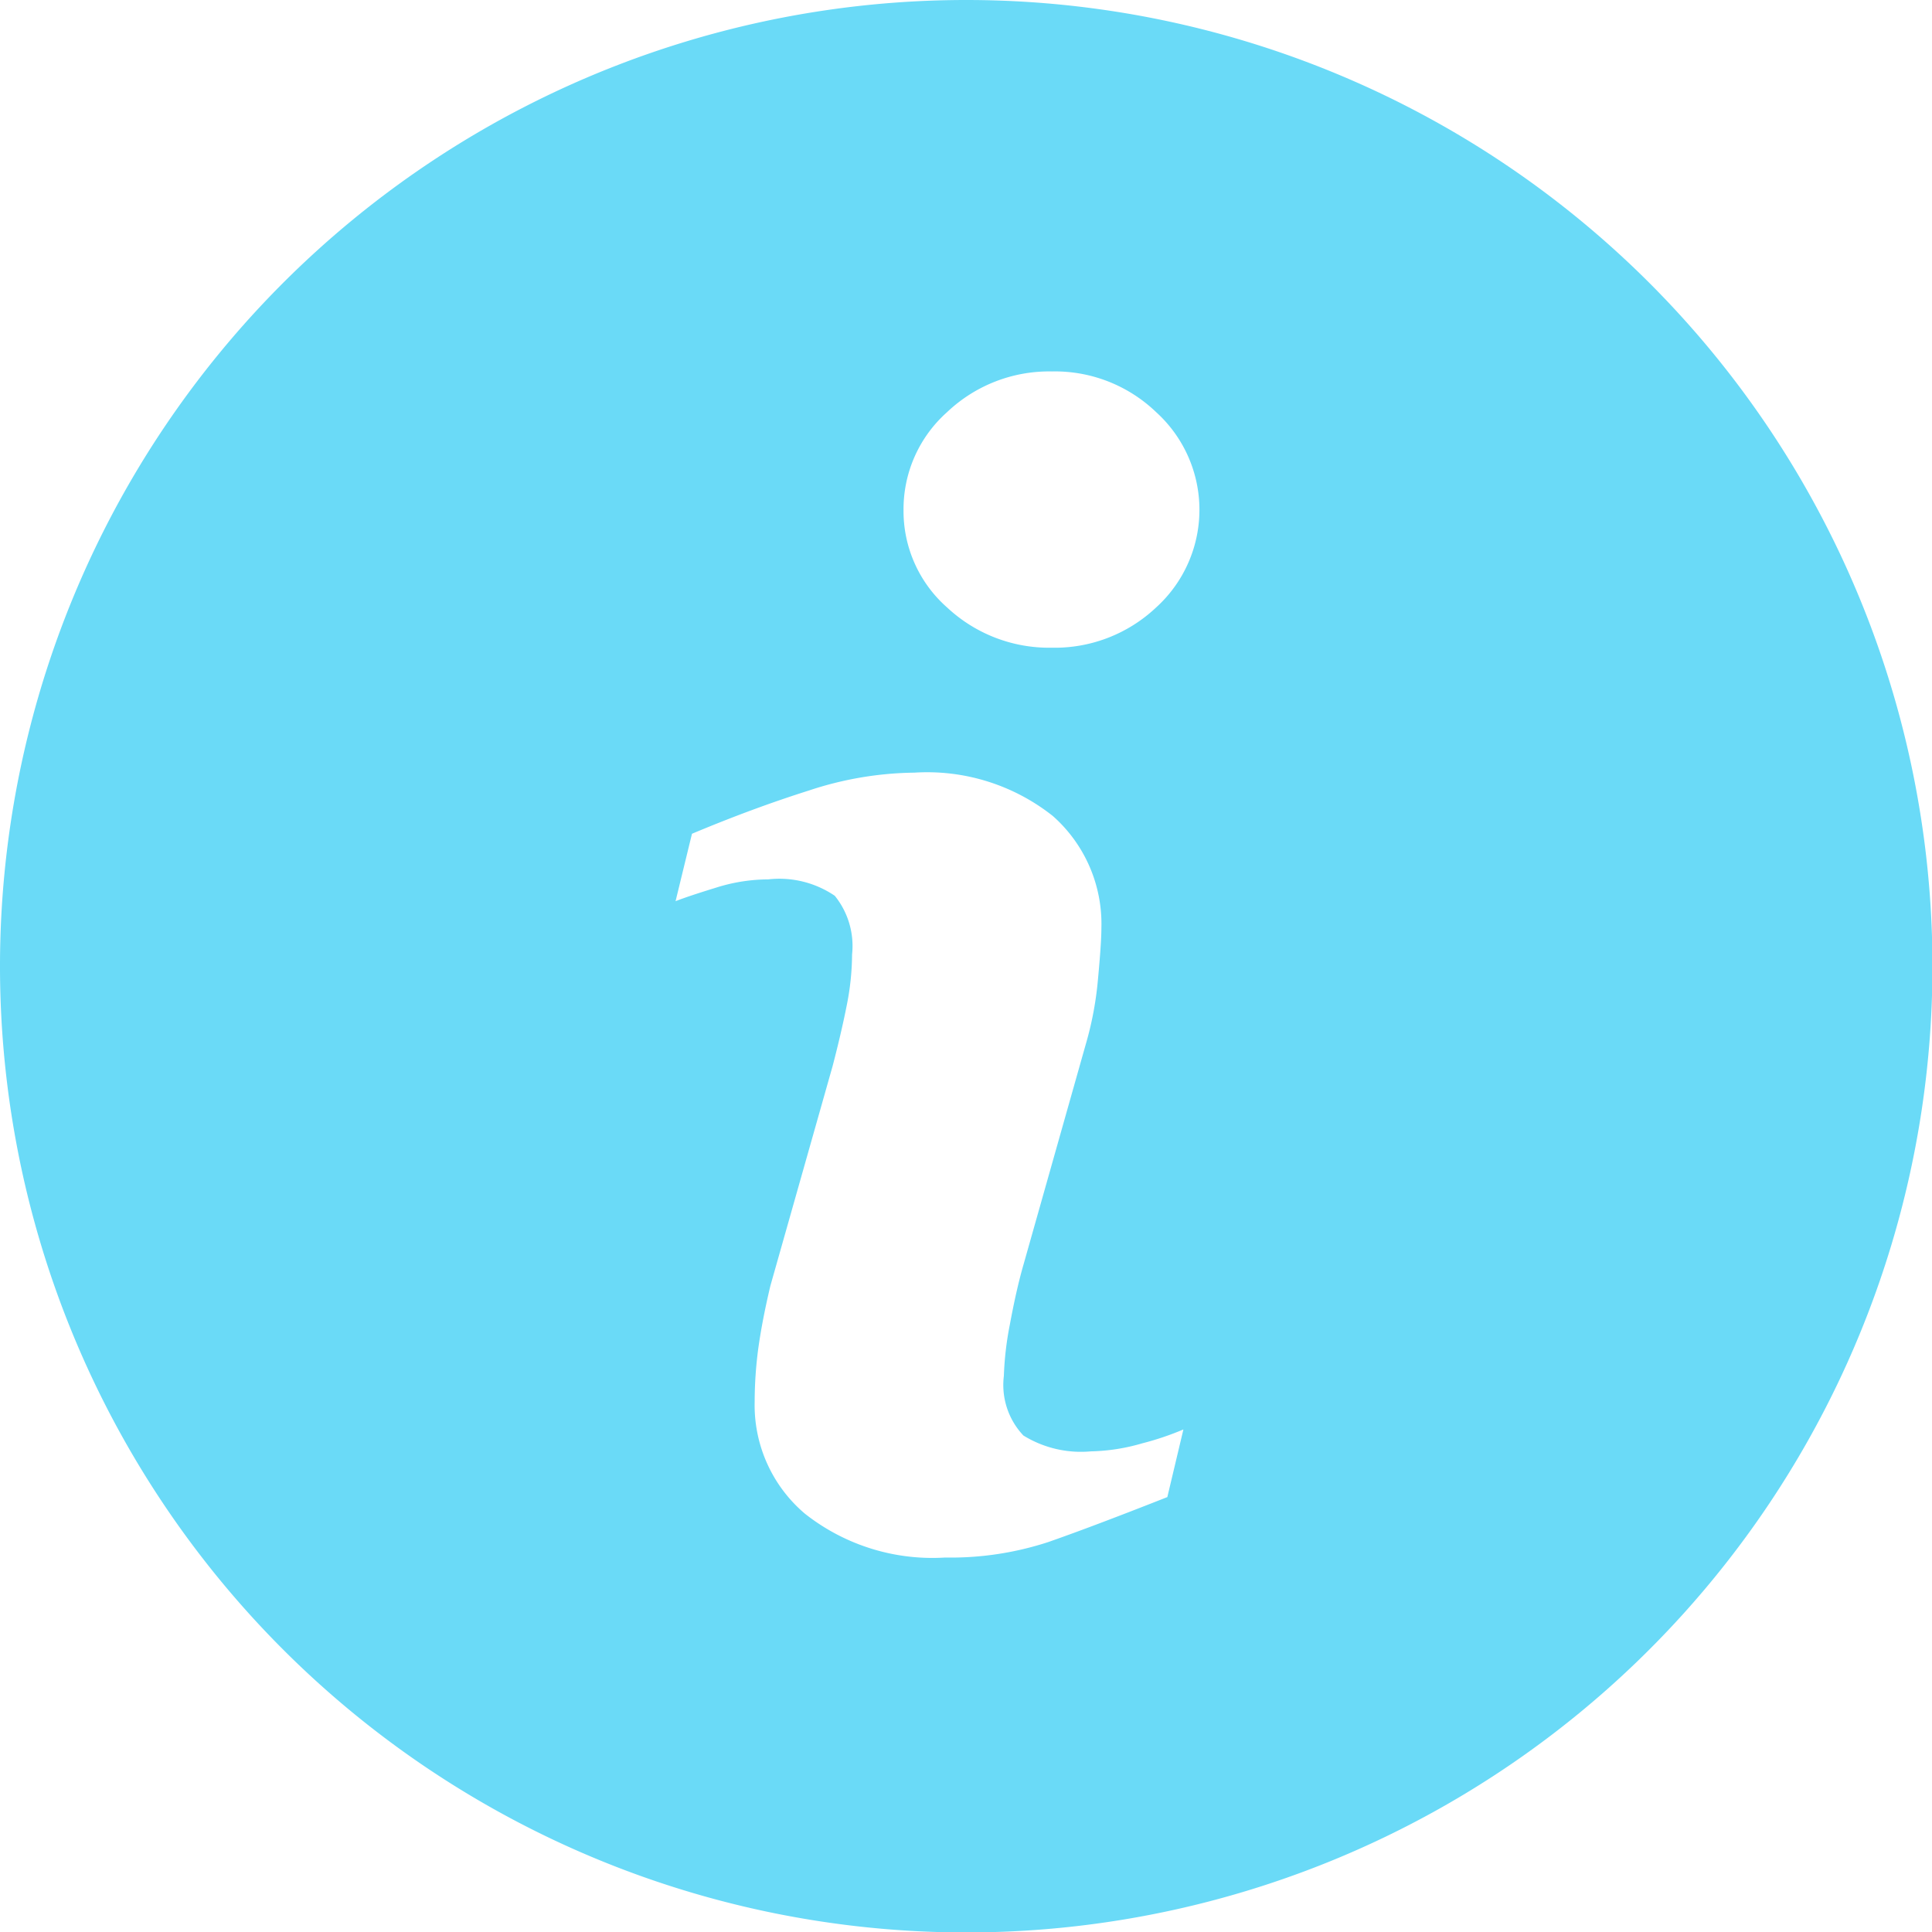 <svg id="icon" xmlns="http://www.w3.org/2000/svg" width="17.196" height="17.196" viewBox="0 0 17.196 17.196">
  <path id="Path_601" data-name="Path 601" d="M8.6,0a8.6,8.6,0,1,0,8.6,8.6A8.6,8.6,0,0,0,8.6,0Zm1.79,13.325q-.664.262-1.059.4a2.794,2.794,0,0,1-.919.138,1.831,1.831,0,0,1-1.25-.392,1.266,1.266,0,0,1-.445-.995,3.614,3.614,0,0,1,.033-.48c.023-.163.058-.346.107-.552l.554-1.956c.049-.188.091-.366.124-.532a2.359,2.359,0,0,0,.049-.461.71.71,0,0,0-.154-.522.877.877,0,0,0-.592-.146,1.553,1.553,0,0,0-.44.066c-.149.046-.279.087-.385.128l.146-.6Q6.7,7.194,7.2,7.036a3.075,3.075,0,0,1,.939-.159,1.8,1.8,0,0,1,1.232.386,1.282,1.282,0,0,1,.432,1q0,.128-.03.449a3.005,3.005,0,0,1-.111.59L9.11,11.255c-.045.156-.085.336-.122.536a2.833,2.833,0,0,0-.053.456.654.654,0,0,0,.174.53.974.974,0,0,0,.6.141,1.746,1.746,0,0,0,.456-.071,2.591,2.591,0,0,0,.368-.124Zm-.1-7.918a1.315,1.315,0,0,1-.928.358,1.329,1.329,0,0,1-.932-.358,1.143,1.143,0,0,1-.388-.868,1.155,1.155,0,0,1,.388-.871,1.319,1.319,0,0,1,.932-.362,1.3,1.3,0,0,1,.928.362,1.173,1.173,0,0,1,0,1.739Z" fill="#6adaf7"/>
</svg>

